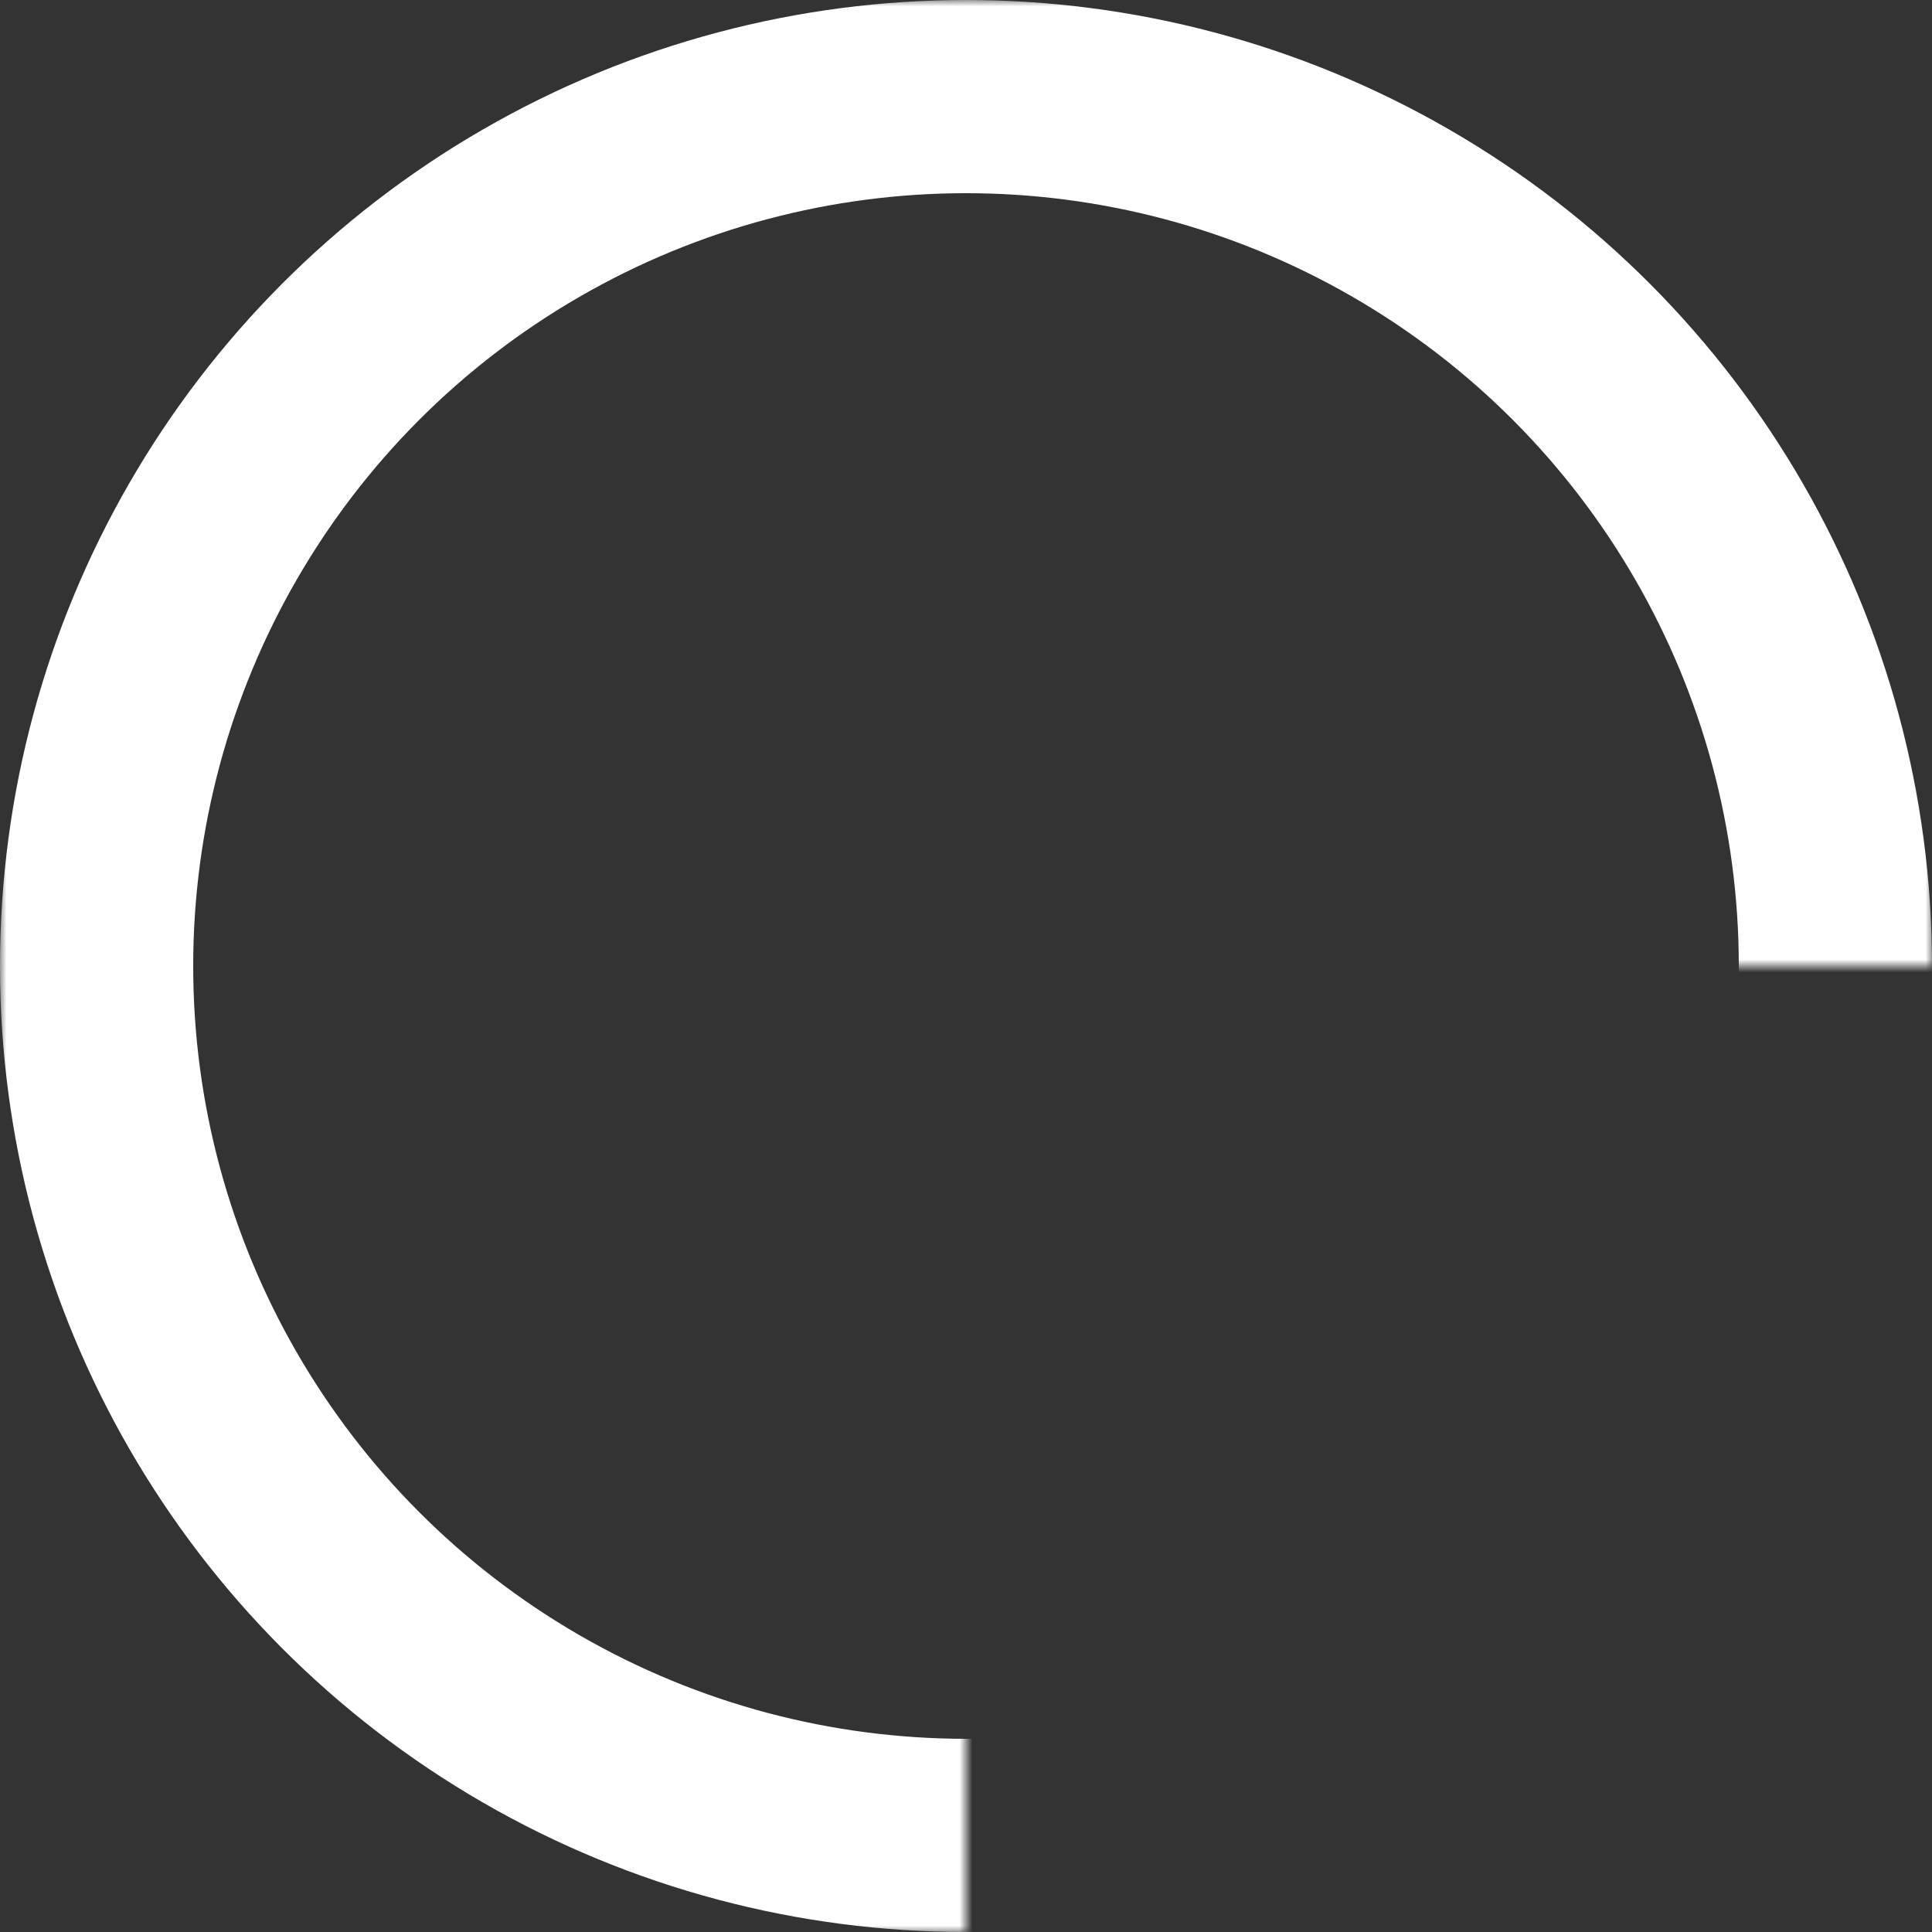 <svg width="150" height="150" viewBox="0 0 150 150" fill="none" xmlns="http://www.w3.org/2000/svg">
<rect x="0" y="0" width="150" height="150" fill="#333333" stroke="none"/>
<mask id="mask0_112_10" style="mask-type:alpha" maskUnits="userSpaceOnUse" x="0" y="0" width="150" height="150">
<path d="M0 0H150V75H0V0Z" fill="#D9D9D9"/>
<path d="M0 75H75V150H0V75Z" fill="#D9D9D9"/>
</mask>
<g mask="url(#mask0_112_10)">
<circle cx="75" cy="75" r="67.5" stroke="white" stroke-width="15"/>
</g>
</svg>
